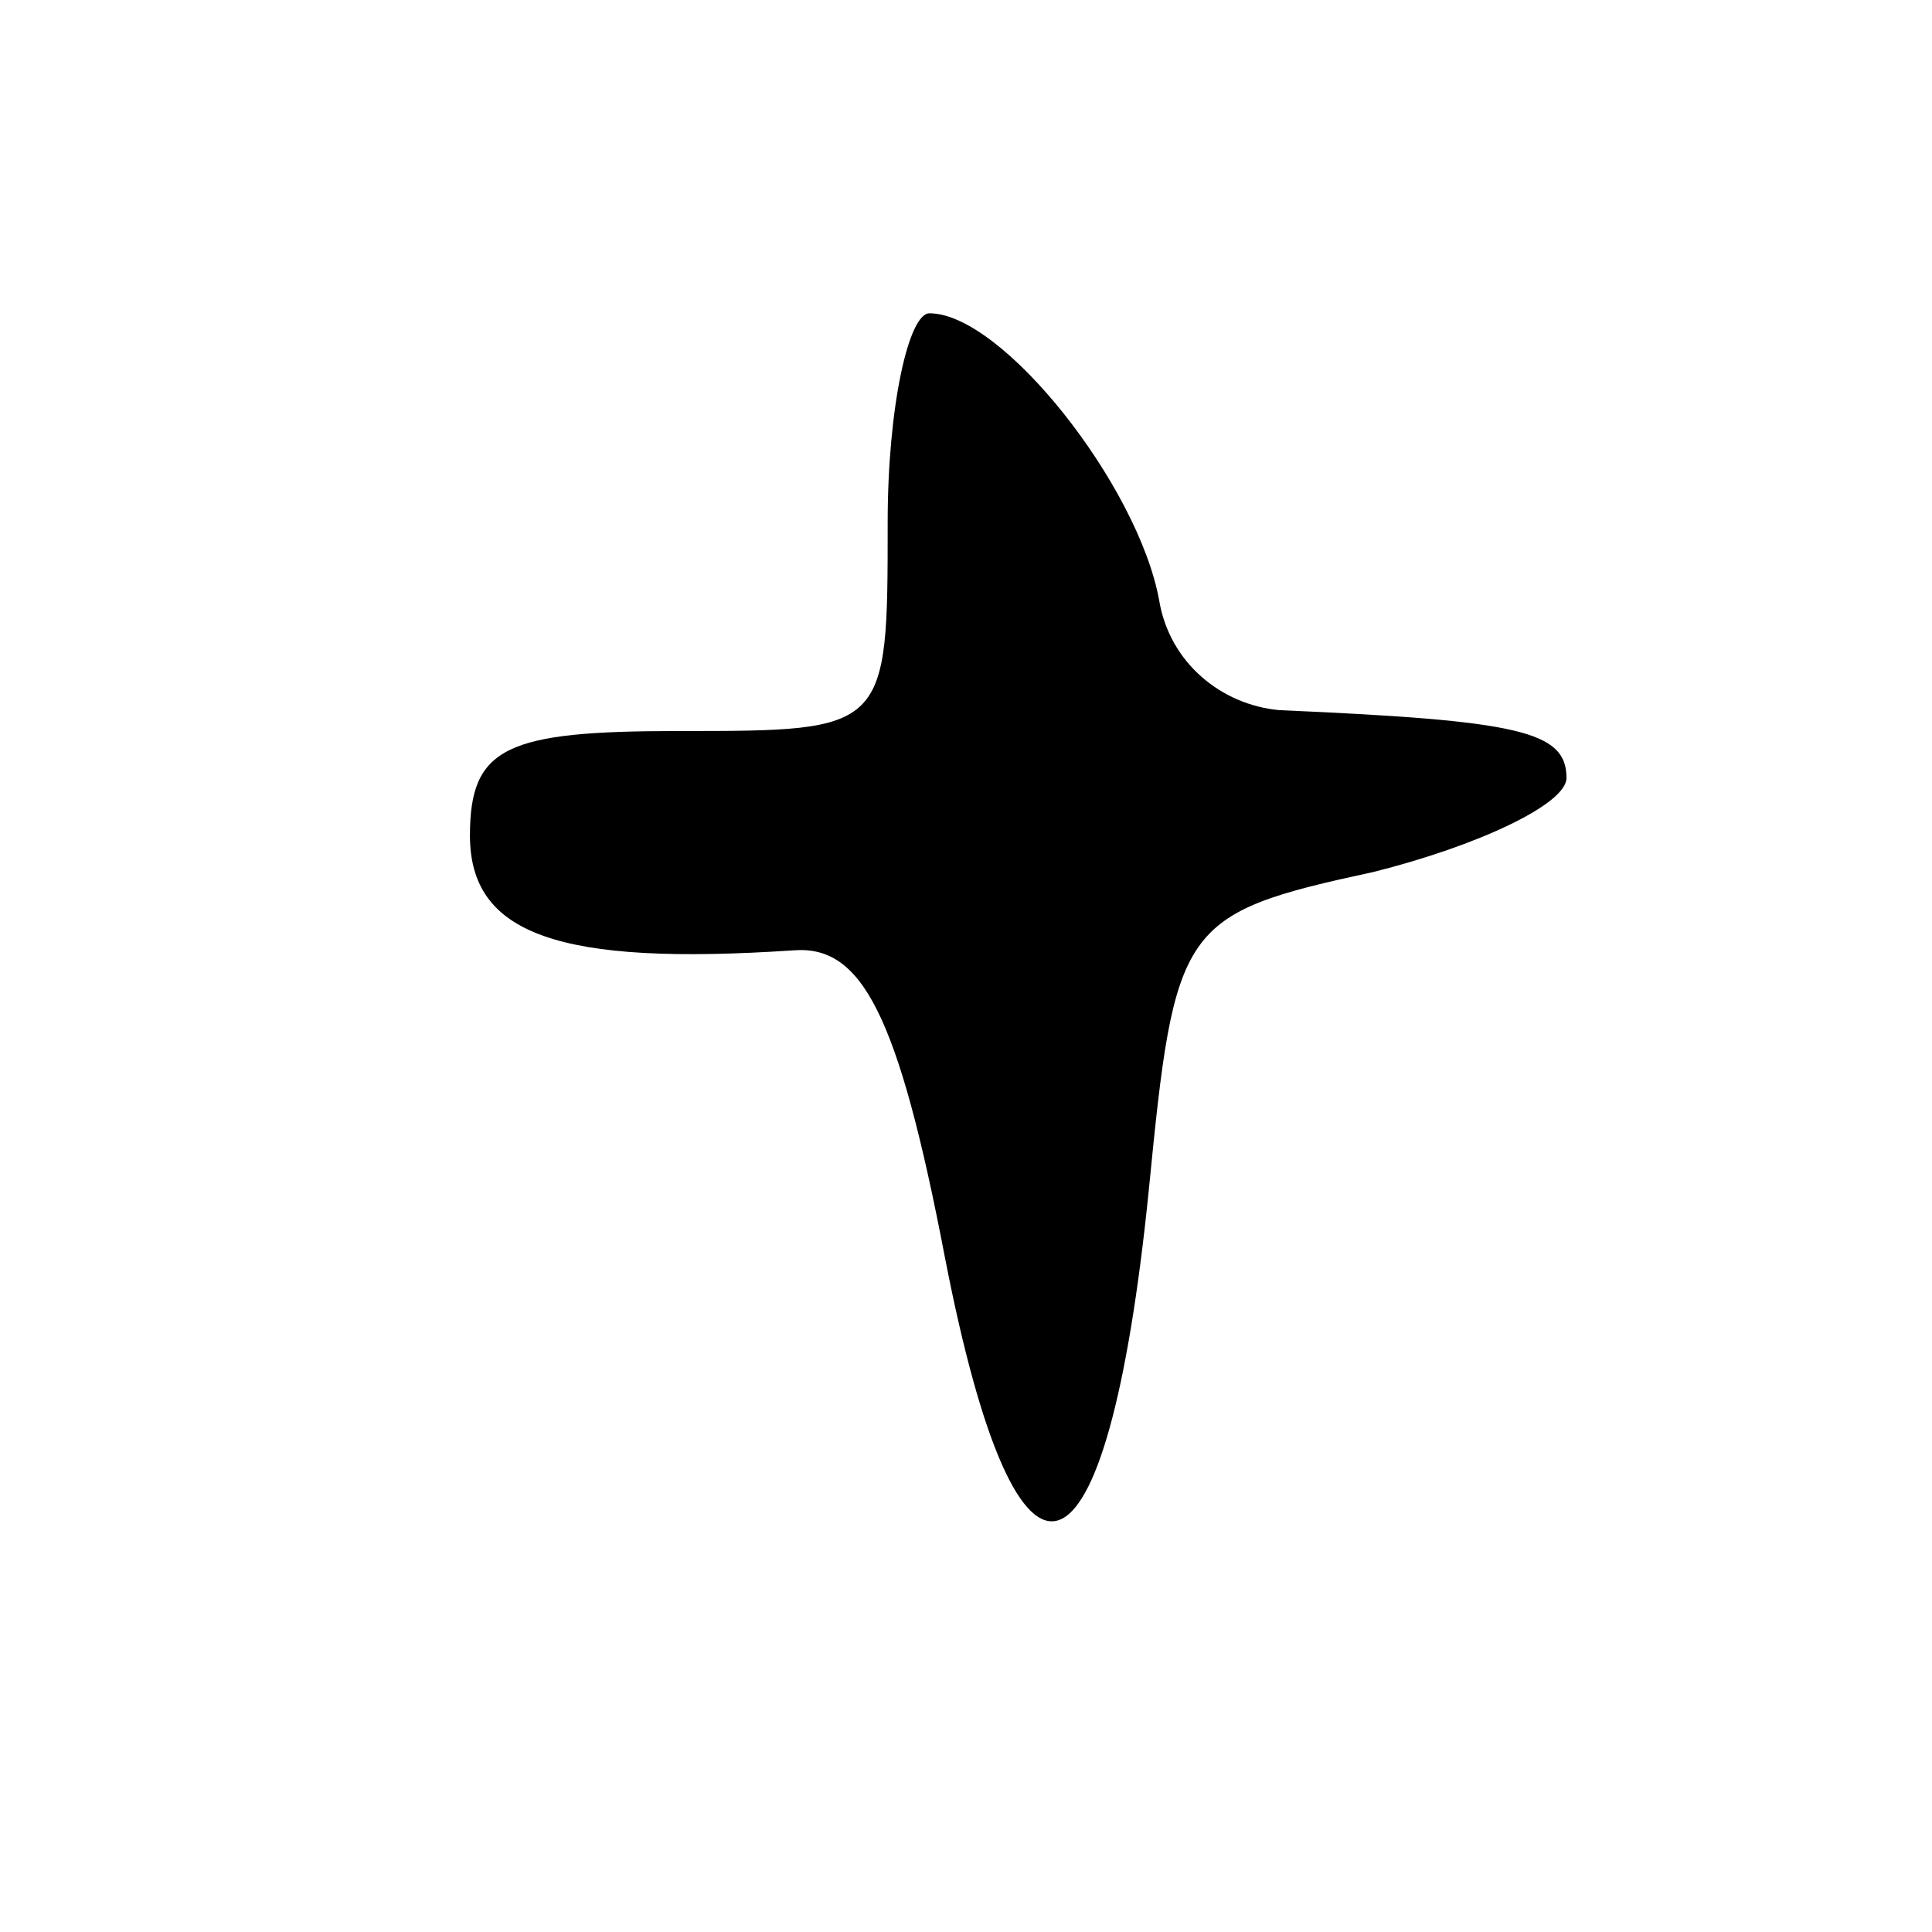 <svg version="1.0" xmlns="http://www.w3.org/2000/svg"
 width="37pt" height="37pt" viewBox="0 0 37 37"
 preserveAspectRatio="xMidYMid meet">
<g transform="translate(0,37) scale(0.1,-0.1)"
fill="#000000" stroke="none">
<path d="M170 270 c0 -40 0 -40 -40 -40 -33 0 -40 -3 -40 -20 0 -19 17 -25 62
-22 13 1 20 -12 29 -59 14 -72 31 -66 39 13 5 51 6 53 43 61 20 5 37 13 37 18
0 9 -9 11 -55 13 -11 1 -21 9 -23 21 -4 22 -30 55 -44 55 -4 0 -8 -18 -8 -40z"/>
</g>
</svg>

